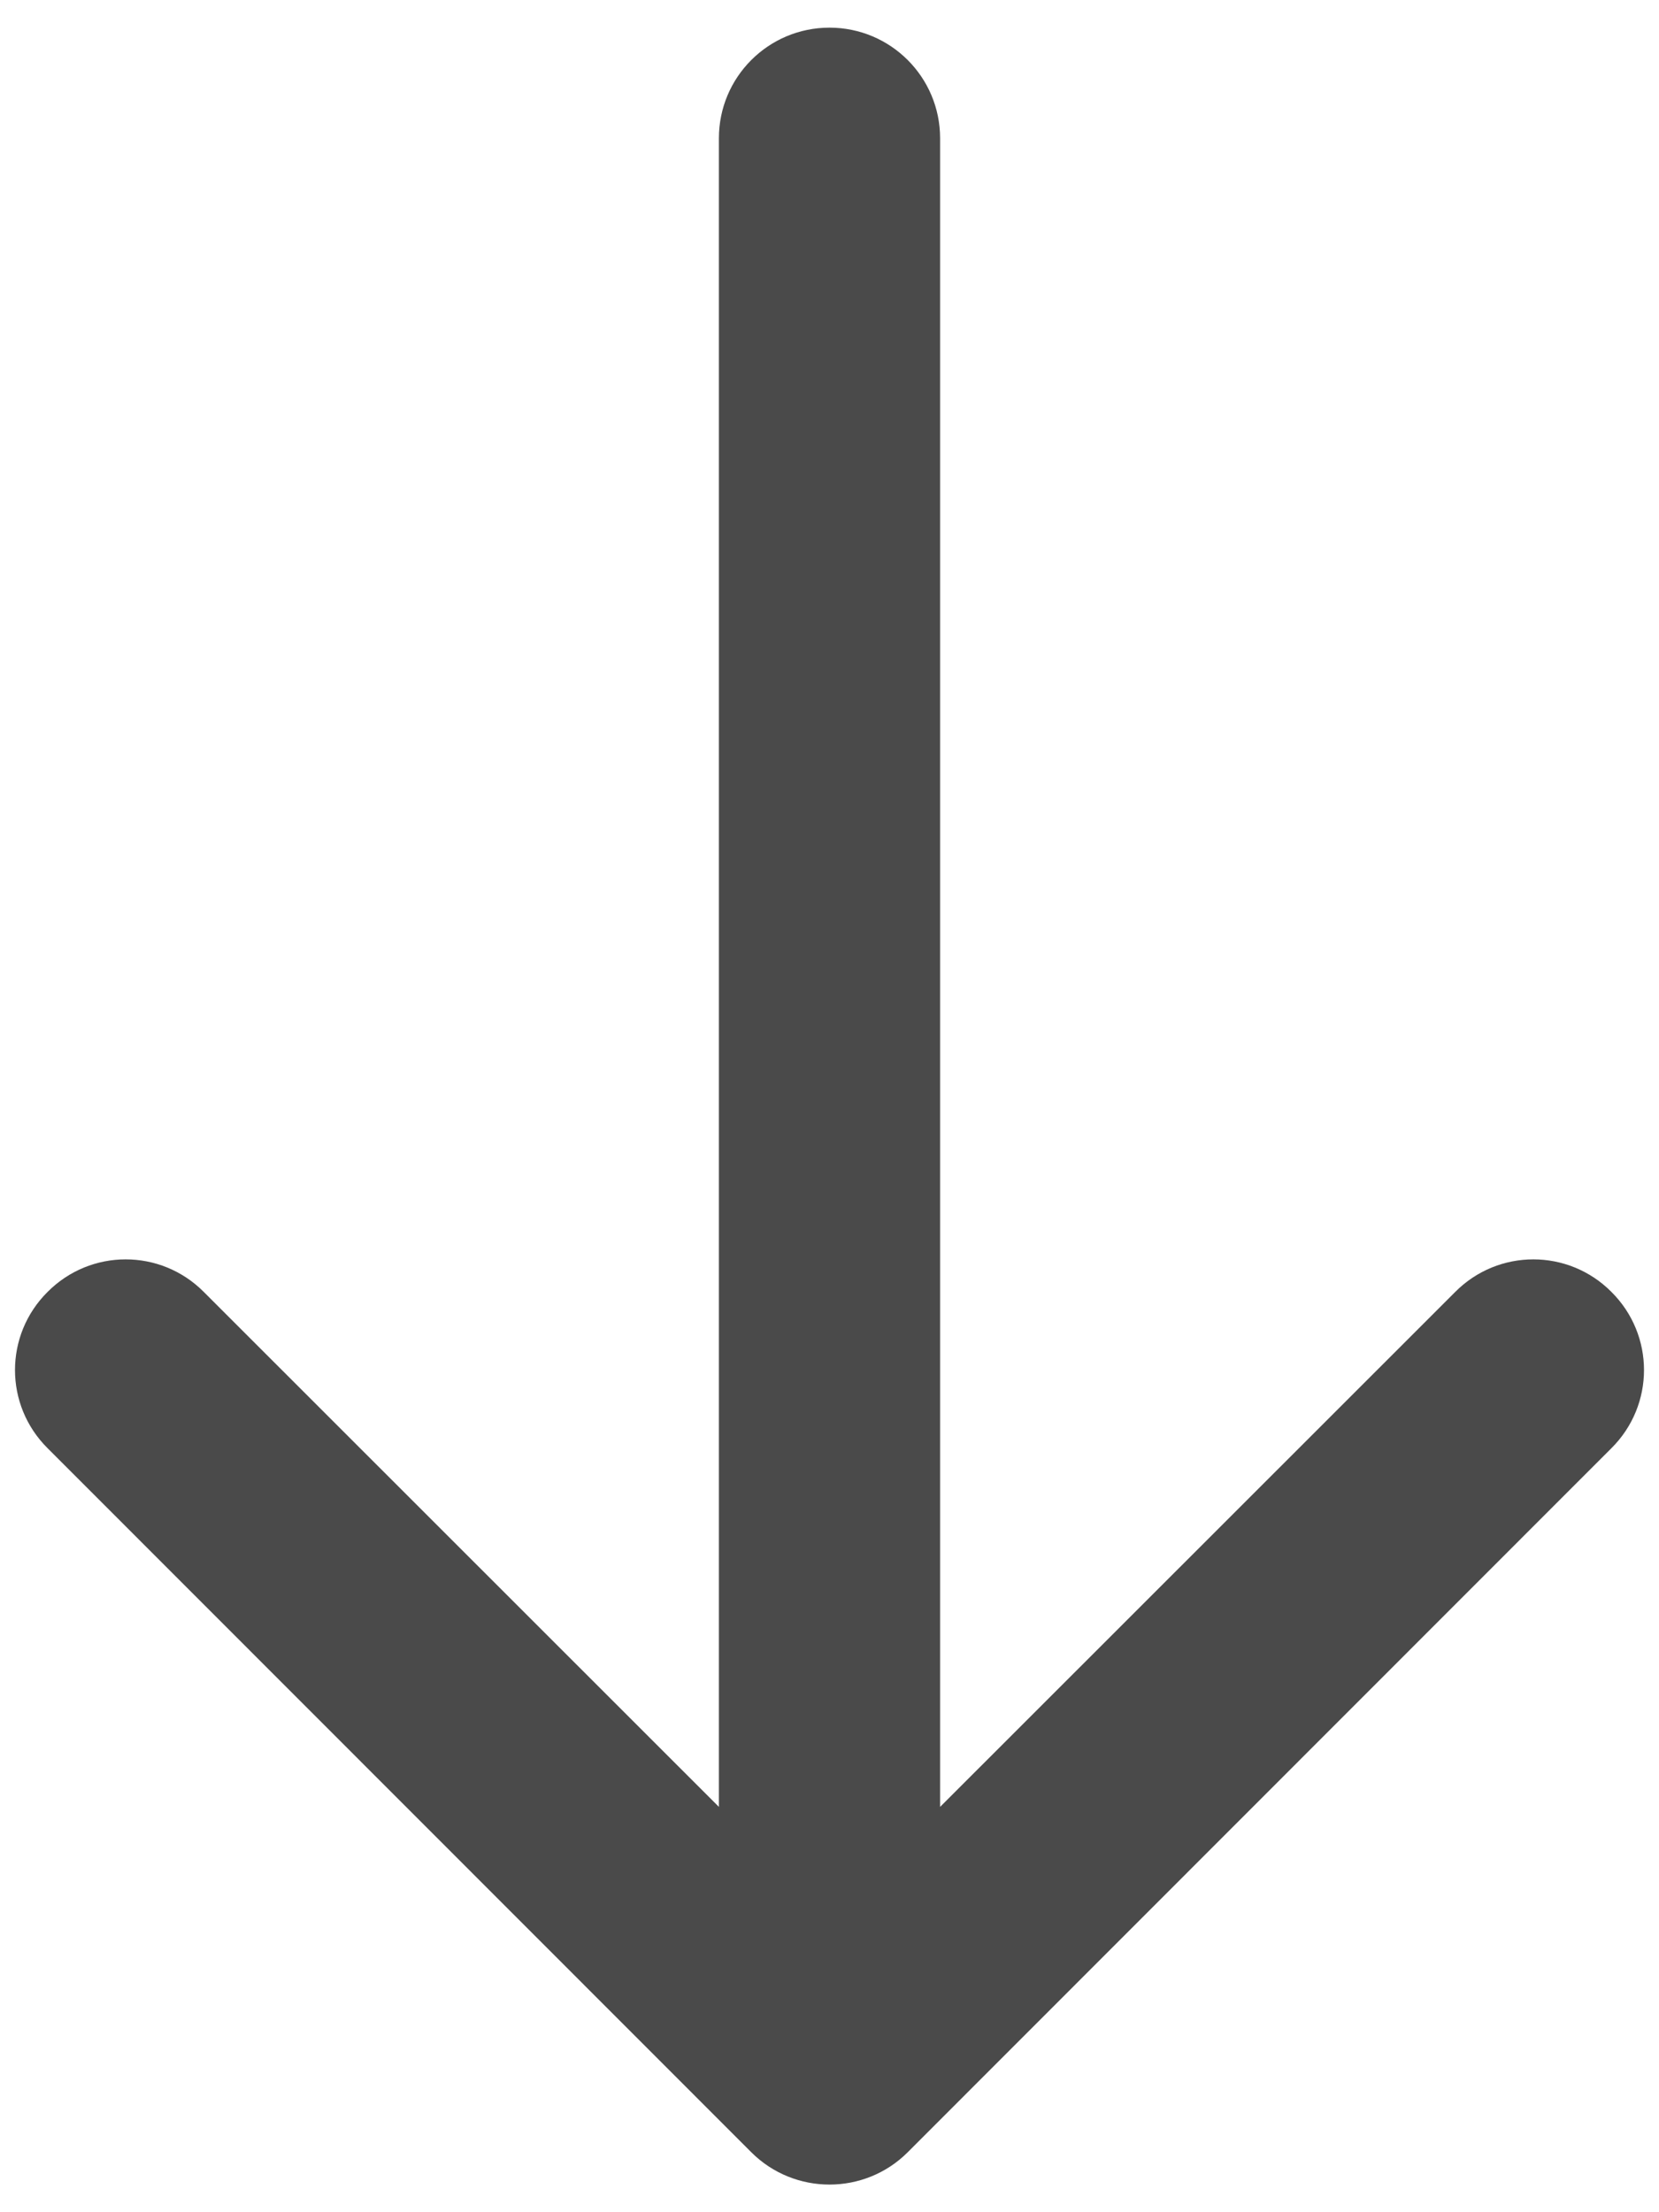 <svg width="6" height="8" viewBox="0 0 6 8" fill="none" xmlns="http://www.w3.org/2000/svg">
<path d="M3.4 0.5C3.4 0.279 3.221 0.1 3 0.1C2.779 0.1 2.6 0.279 2.6 0.5L3.4 0.5ZM2.717 7.783C2.873 7.939 3.127 7.939 3.283 7.783L5.828 5.237C5.985 5.081 5.985 4.828 5.828 4.672C5.672 4.515 5.419 4.515 5.263 4.672L3 6.934L0.737 4.672C0.581 4.515 0.328 4.515 0.172 4.672C0.015 4.828 0.015 5.081 0.172 5.237L2.717 7.783ZM3 0.5L2.6 0.5L2.6 7.5L3 7.5L3.4 7.5L3.4 0.5L3 0.5Z" fill="#4A4A4A"/>
</svg>
